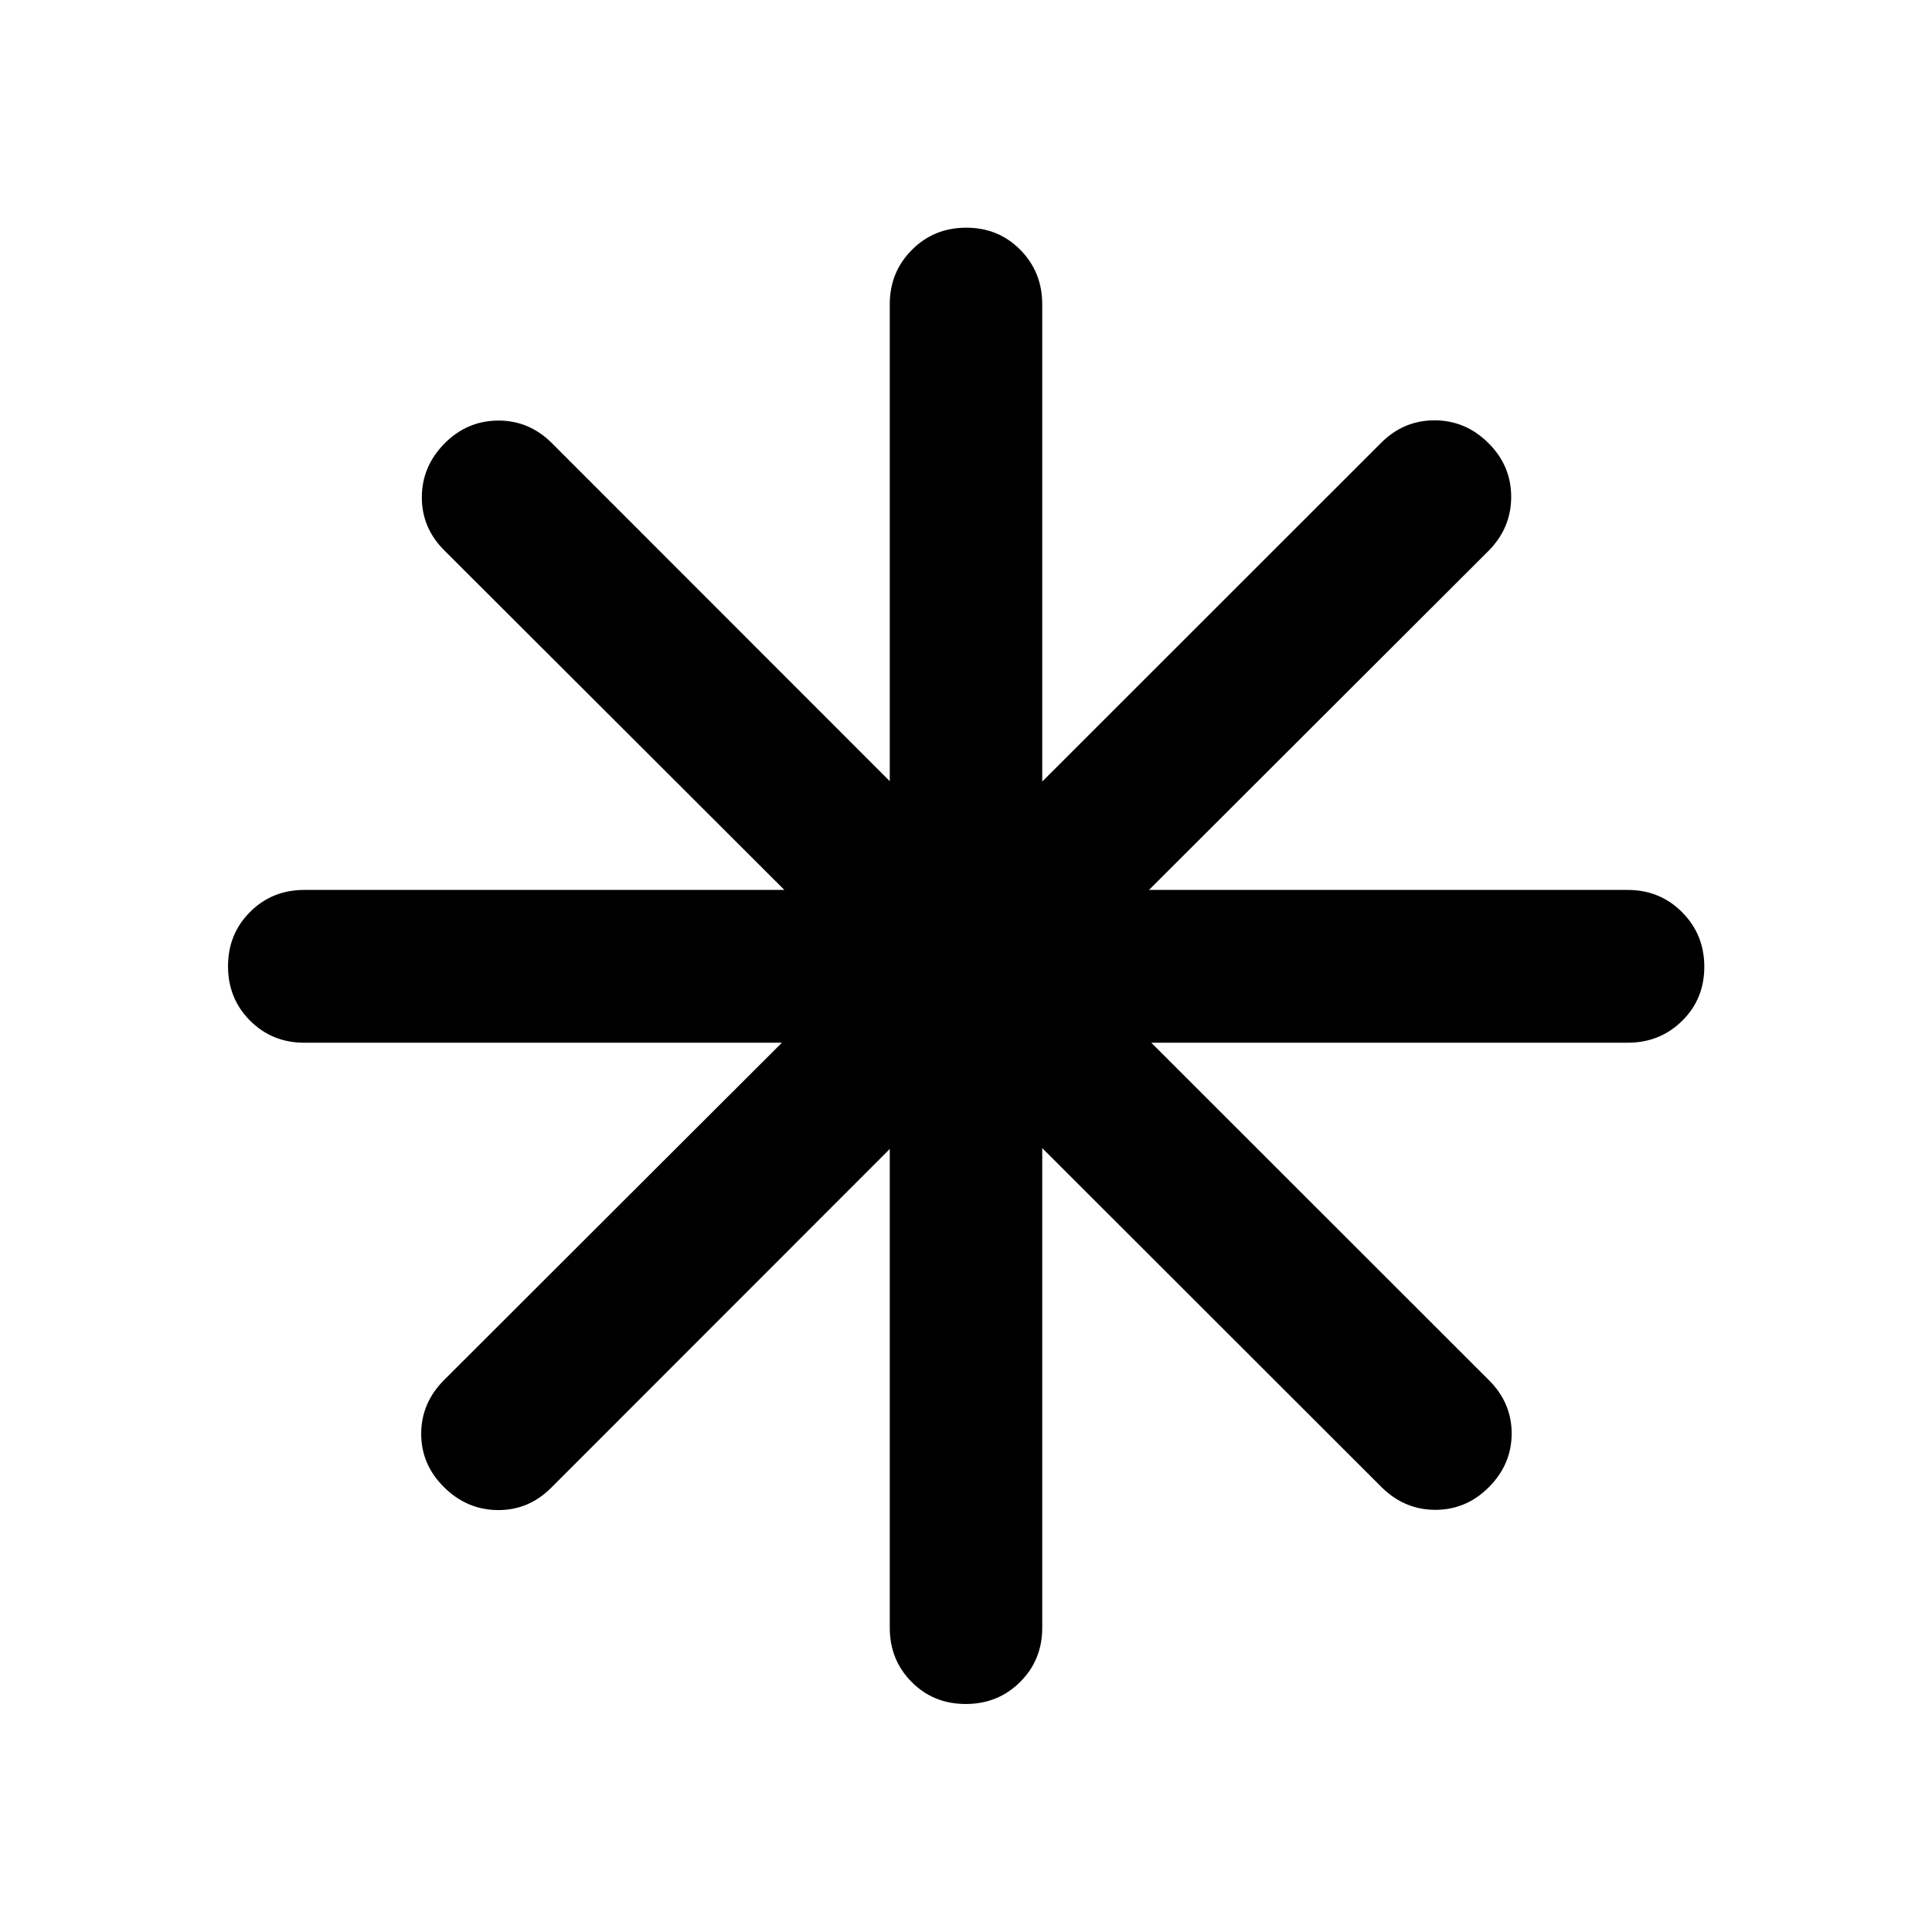 <svg xmlns="http://www.w3.org/2000/svg" height="40" viewBox="0 -960 960 960" width="40"><path d="M479.88-113.3q-16.05 0-26.9-10.94-10.86-10.94-10.86-26.94v-237.9l-168.1 168.2q-11.28 11.35-26.65 11.23-15.37-.12-26.73-11.37-11.35-11.25-11.35-26.53 0-15.29 11.35-26.71l167.88-167.62H151.18q-16 0-26.94-10.98-10.94-10.97-10.94-27 0-16.04 10.94-26.99t26.94-10.95h238.57L220.88-686.41q-11.27-11.14-11.27-26.44t11.17-26.68q11.17-11.37 26.64-11.49 15.46-.12 26.84 11.24l167.86 167.95v-236.99q0-15.98 10.98-27.01 10.97-11.03 27.02-11.03 16.05 0 26.9 11.03 10.86 11.03 10.86 27.01v237.18l168.21-168.14q11.24-11.36 26.67-11.36 15.43 0 26.78 11.25 11.36 11.25 11.36 26.78 0 15.52-11.36 26.94L570.92-517.8h237.9q15.98 0 27.01 11.07 11.03 11.06 11.03 27.1t-11.03 26.89q-11.03 10.86-27.01 10.86H572.06l167.72 167.62q11.36 11.28 11.36 26.53 0 15.25-11.25 26.61-11.25 11.35-26.66 11.35t-26.82-11.35L517.88-389.51v238.33q0 16-10.98 26.94-10.97 10.94-27.02 10.94Z"/></svg>